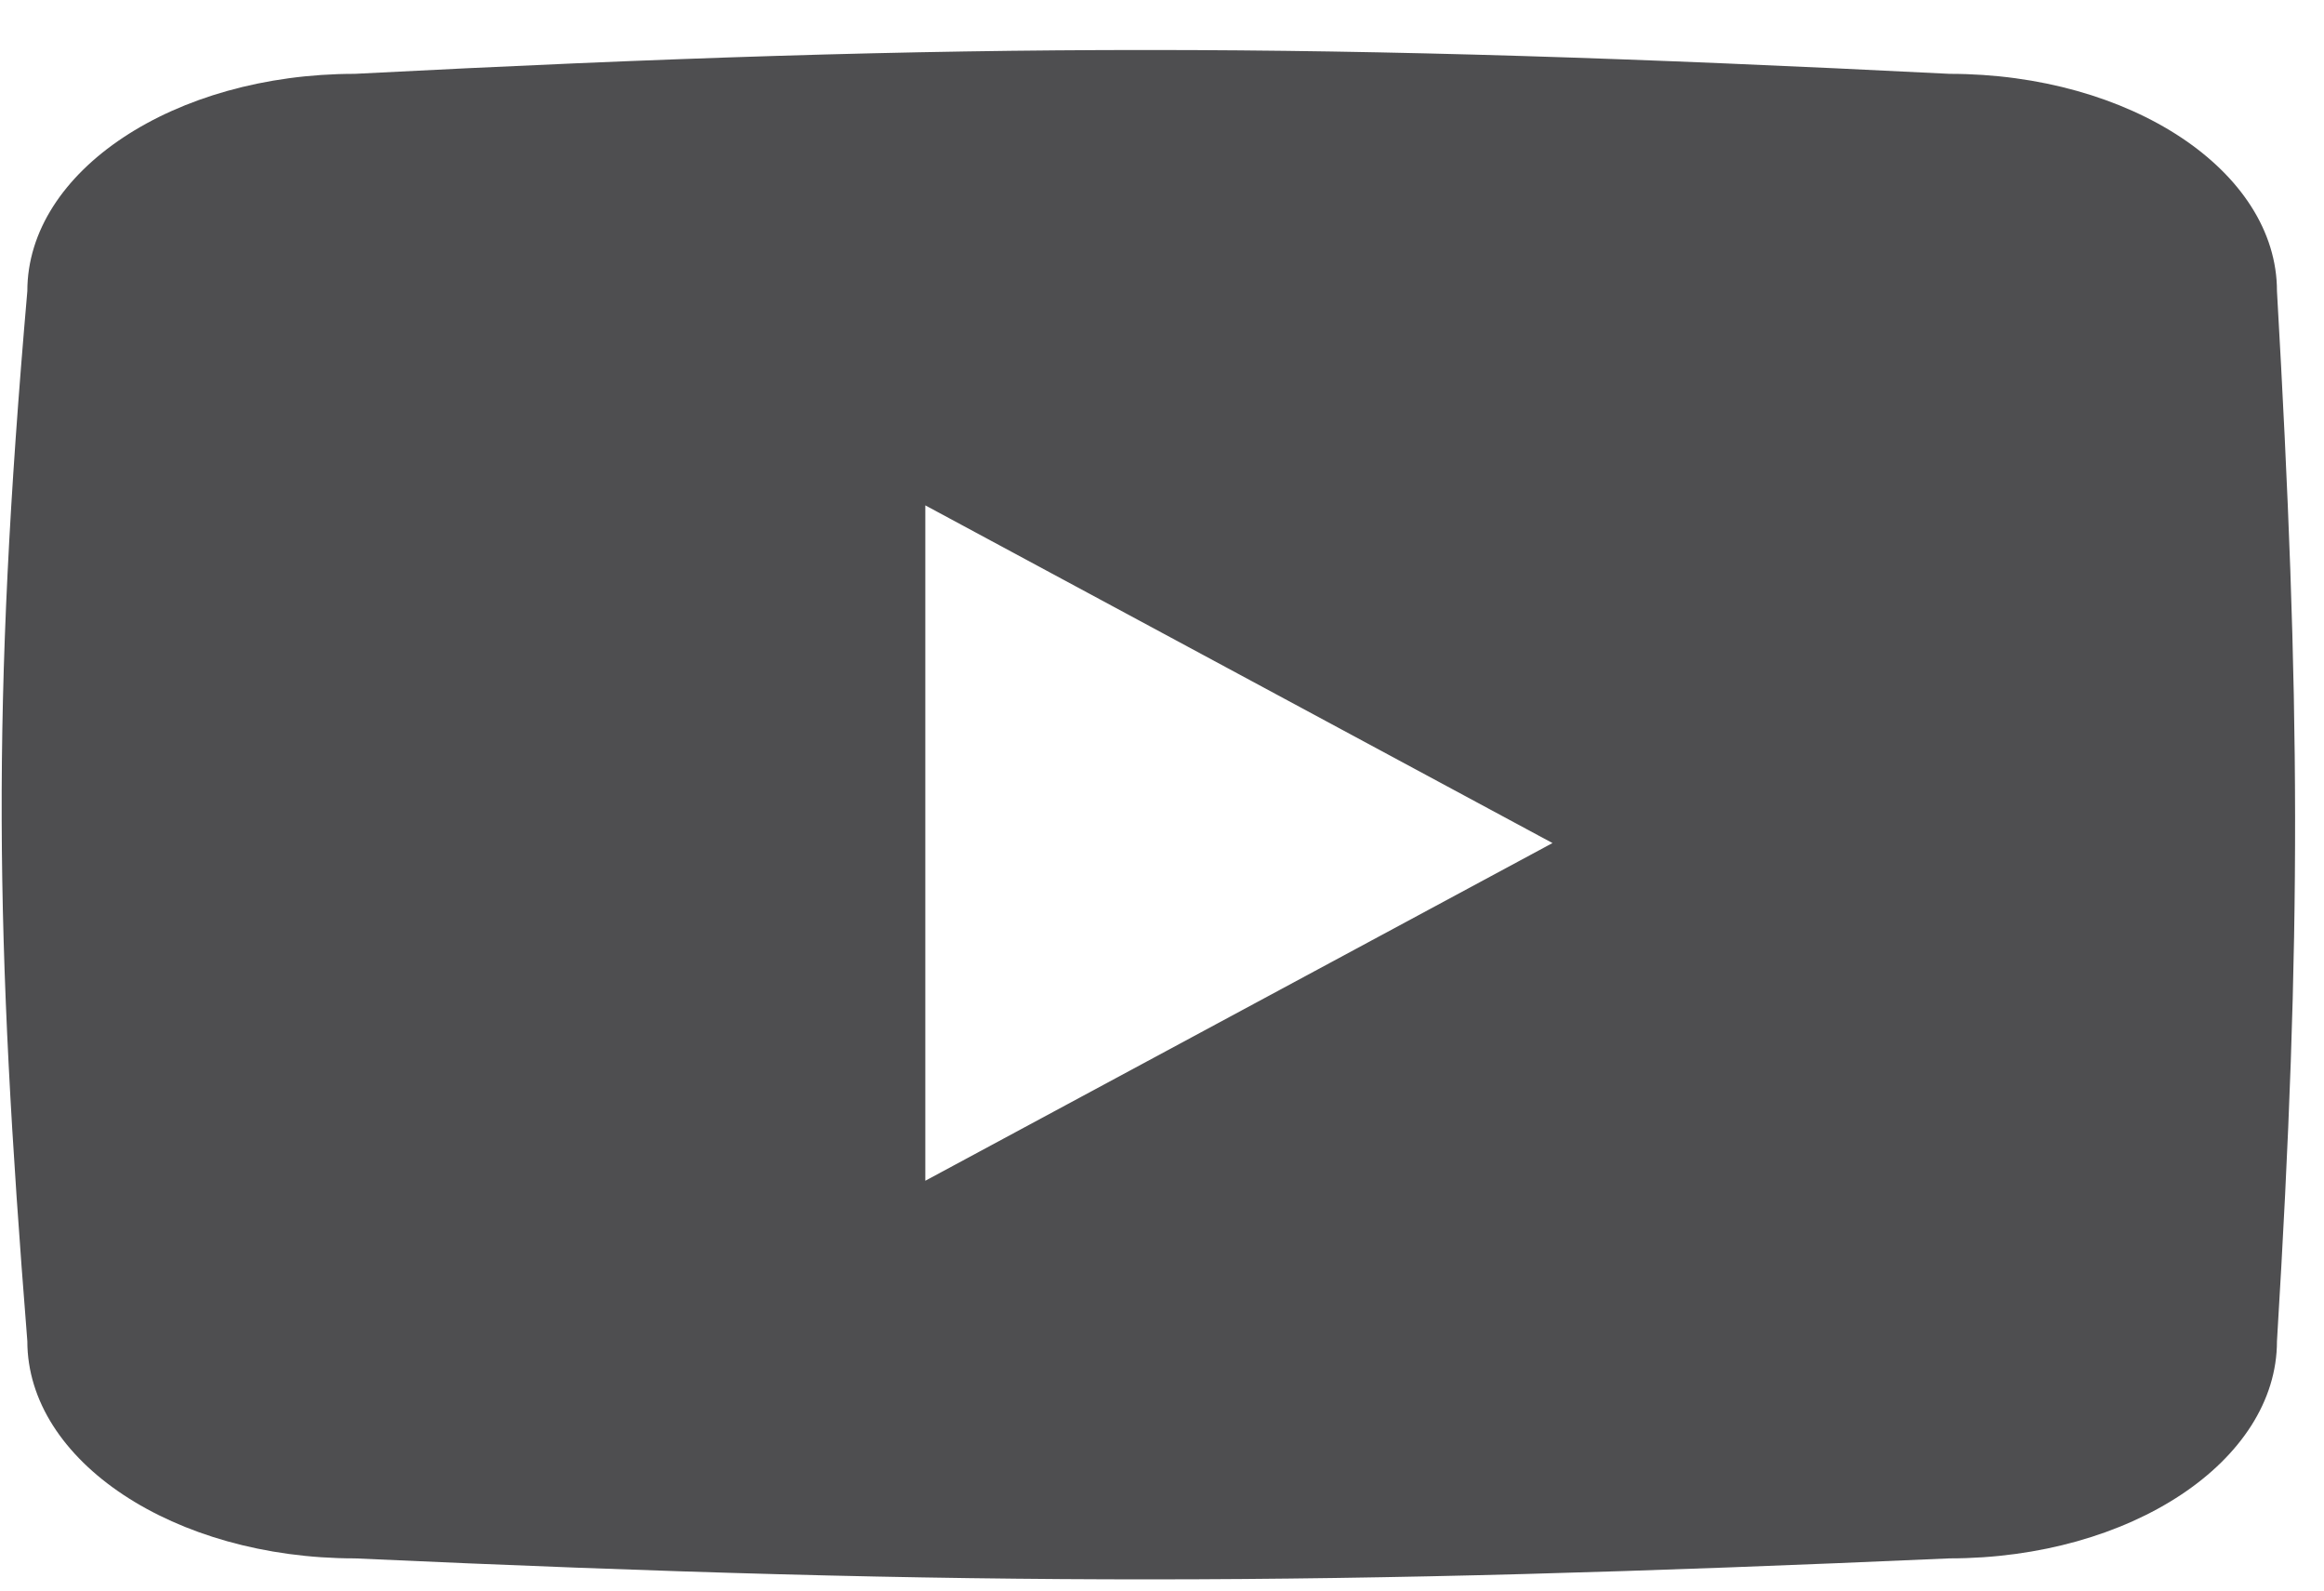 <svg width="38" height="26" viewBox="0 0 38 26" fill="none" xmlns="http://www.w3.org/2000/svg">
<path fill-rule="evenodd" clip-rule="evenodd" d="M31.876 25.474C34.834 25.474 37.231 23.884 37.231 21.923C37.639 15.219 37.613 11.461 37.231 4.758C37.231 2.797 34.834 1.207 31.876 1.207C21.618 0.69 15.872 0.685 5.802 1.207C2.845 1.207 0.447 2.797 0.447 4.758C-0.144 11.553 -0.08 15.302 0.447 21.923C0.447 23.884 2.845 25.474 5.802 25.474C15.992 25.939 21.692 25.924 31.876 25.474ZM15.13 19.301L25.385 13.781L15.13 8.261L15.13 19.301Z" fill="#4E4E50"/>
</svg>
